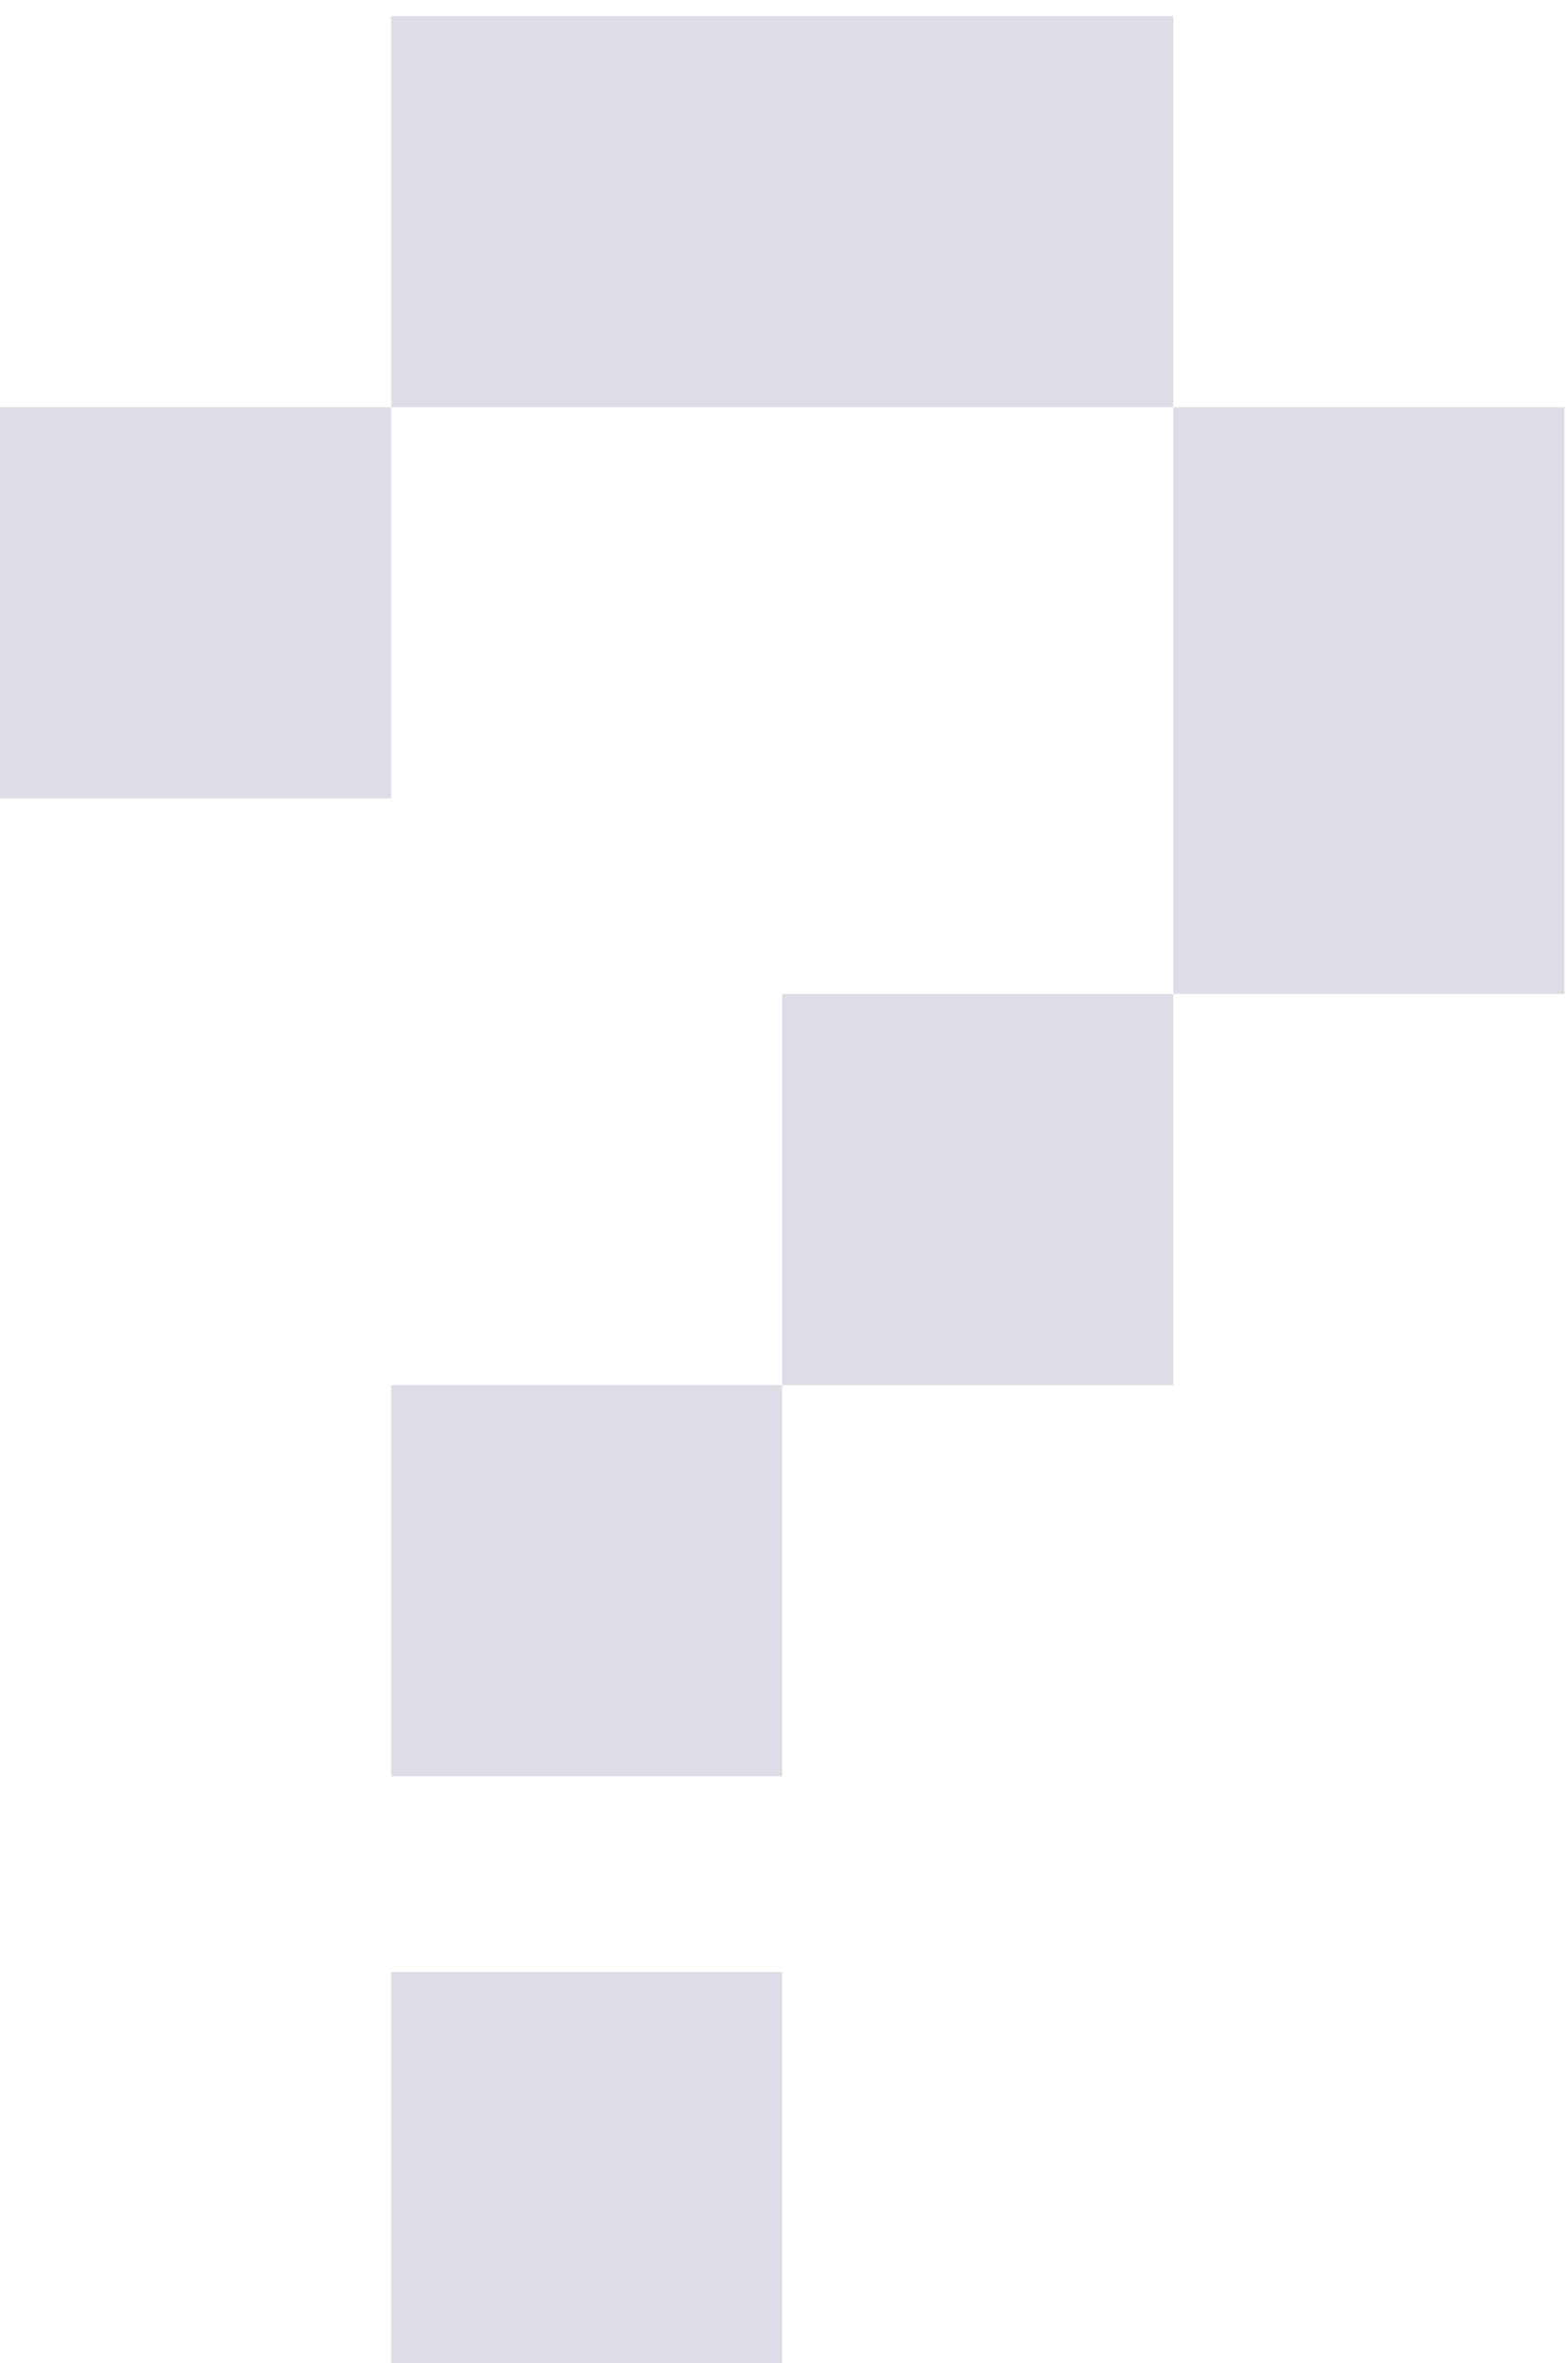 <svg width="73" height="110" viewBox="0 0 73 110" fill="none" xmlns="http://www.w3.org/2000/svg">
<path d="M27.313 110H18.208V100.896V91.792H27.313H36.417V100.896V110H27.313ZM27.313 82.687H18.208V73.583V64.479H27.313H36.417V73.583V82.687H27.313ZM36.417 64.479V55.375V46.27H45.521H54.625V55.375V64.479H45.521H36.417ZM54.625 46.27V37.166V28.062V18.958H63.73H72.834V28.062V37.166V46.27H63.73H54.625ZM9.104 37.166H0V28.062V18.958H9.104H18.208V28.062V37.166H9.104ZM54.625 18.958H45.521H36.417H27.313H18.208V9.854V0.749H27.313H36.417H45.521H54.625V9.854V18.958Z" fill="#DEDCE6"/>
</svg>
